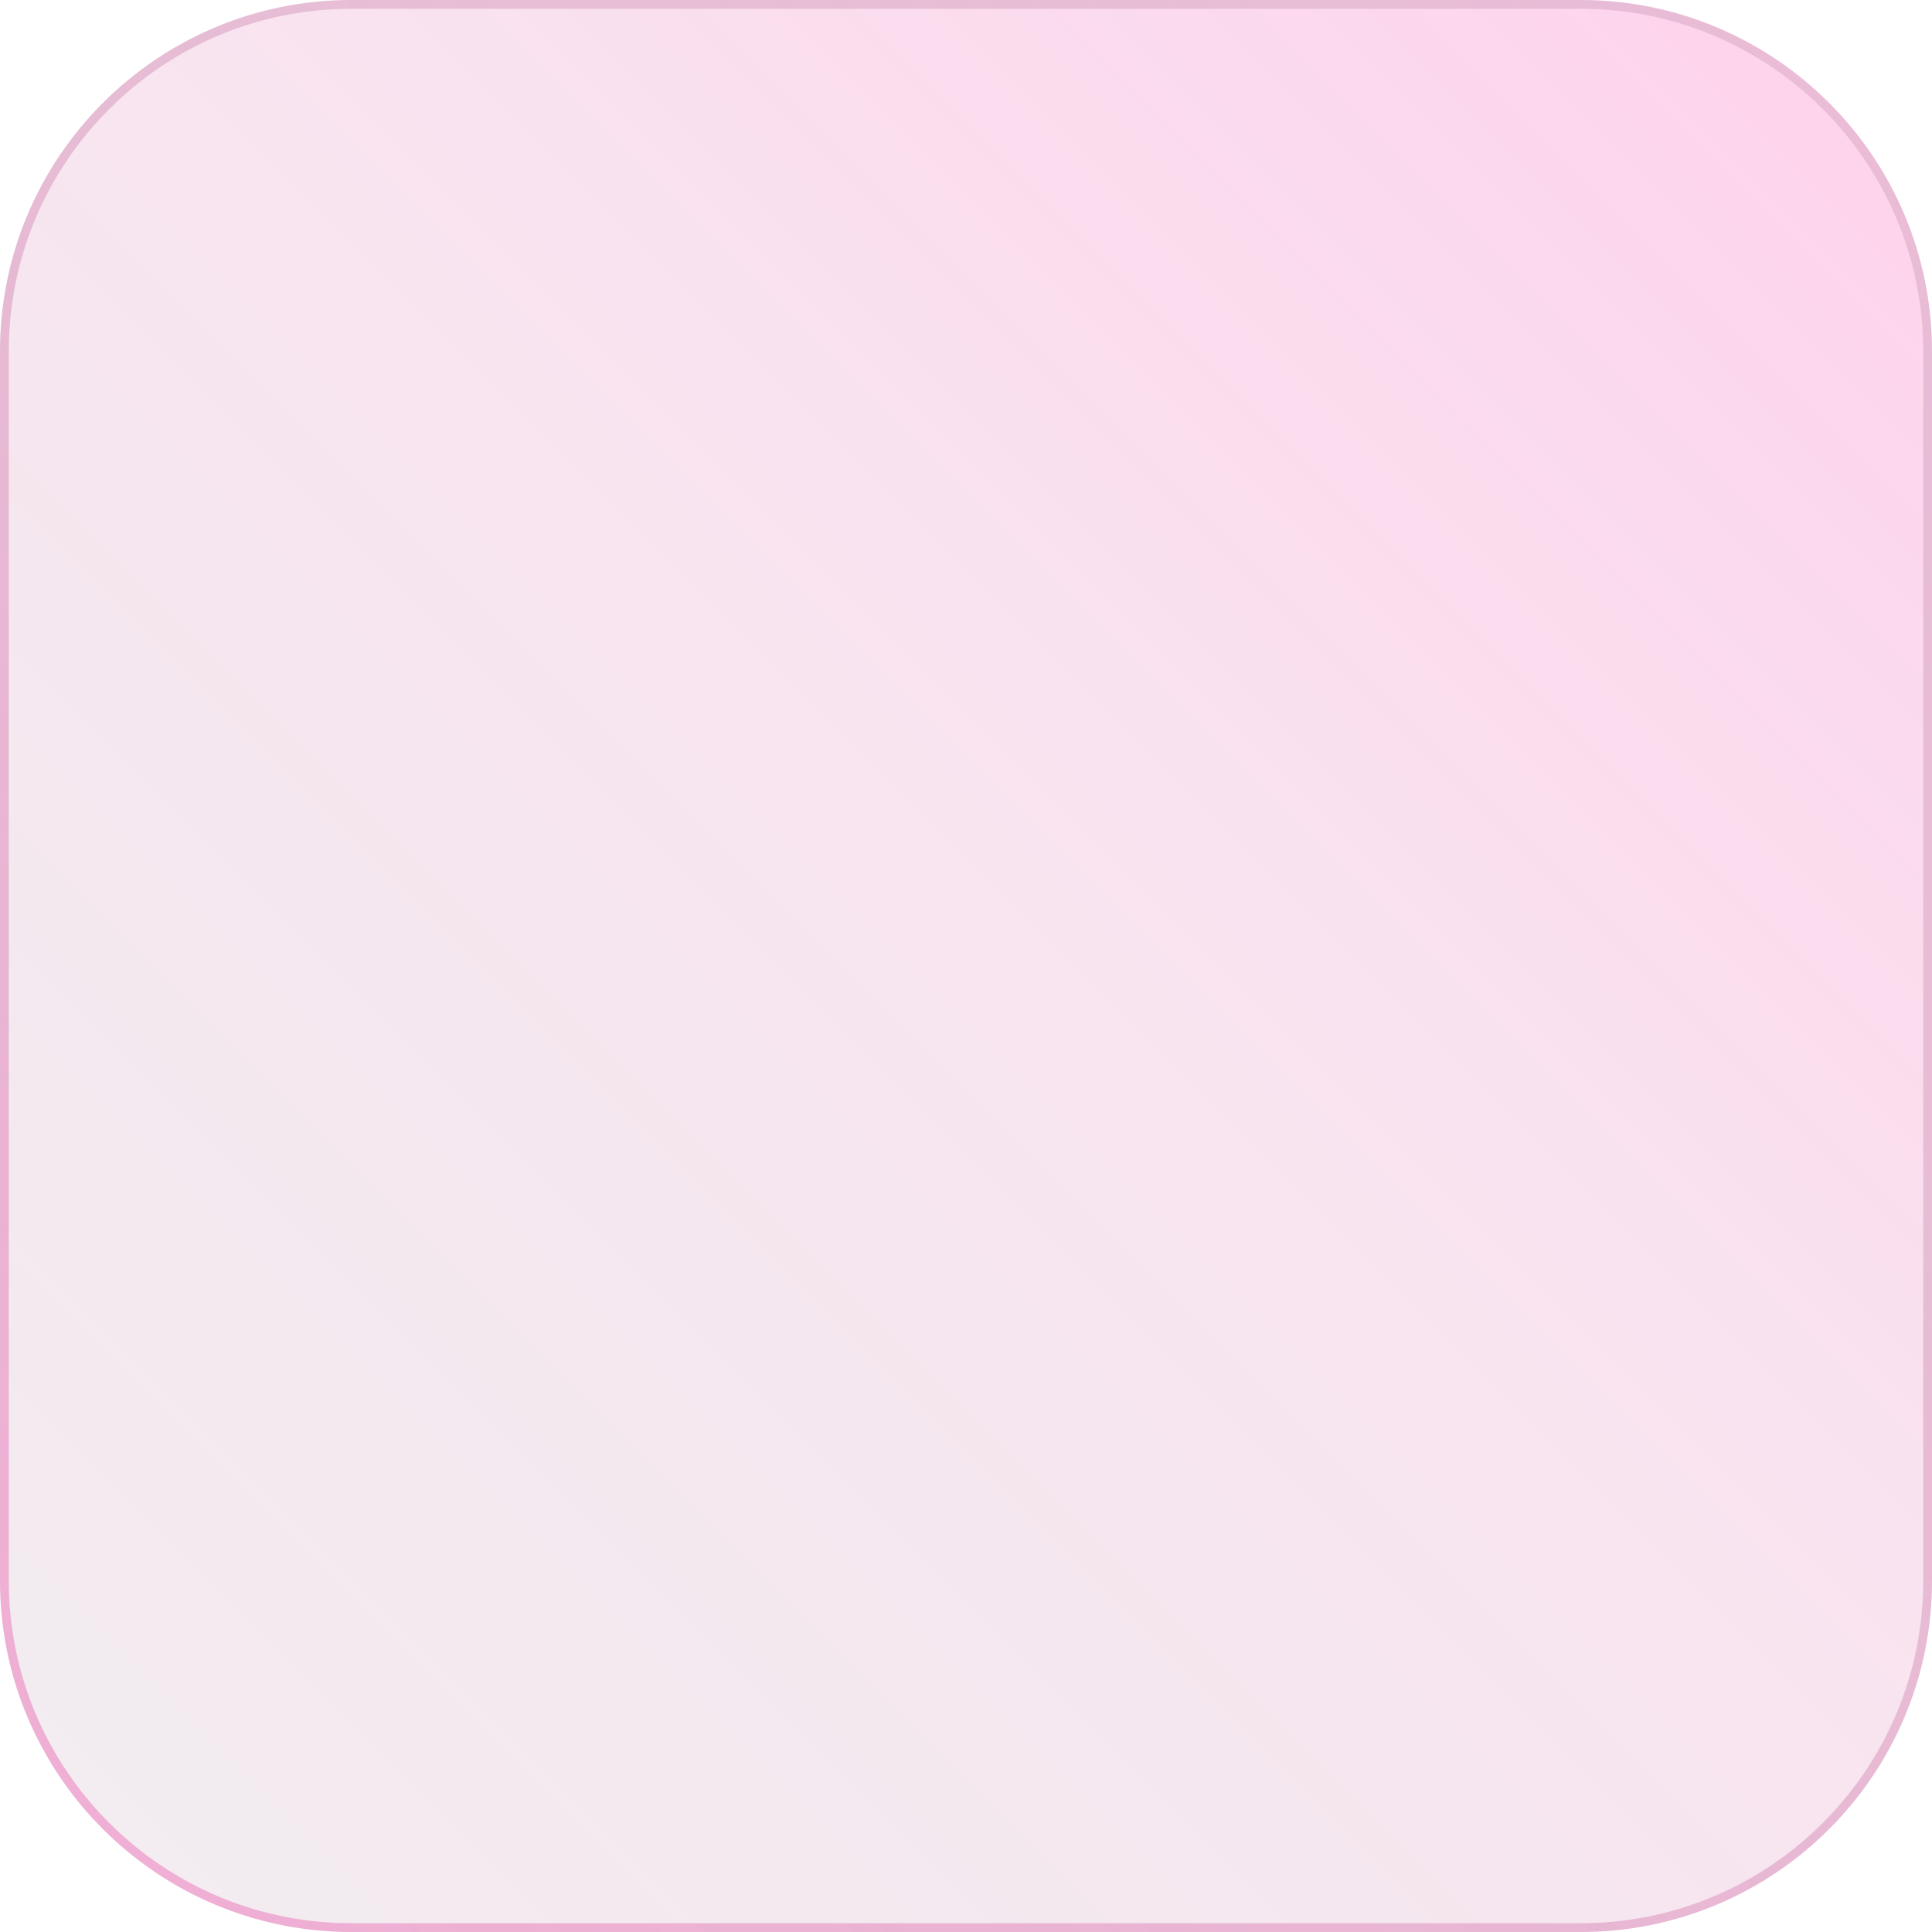 <svg version="1.2" xmlns="http://www.w3.org/2000/svg" viewBox="0 0 220 220" width="220" height="220"><defs><linearGradient id="P" gradientUnits="userSpaceOnUse"/><linearGradient id="g1" x2="1" href="#P" gradientTransform="matrix(-220,220,-220,-220,220,0)"><stop stop-color="#ff0093" stop-opacity=".5"/><stop offset=".42" stop-color="#c80073" stop-opacity=".3"/><stop offset="1" stop-color="#48002a" stop-opacity=".2"/></linearGradient><linearGradient id="g2" x2="1" href="#P" gradientTransform="matrix(220,-262.5,262.5,220,-1,262.5)"><stop stop-color="#f5008d" stop-opacity=".5"/><stop offset="1" stop-color="#5b0034" stop-opacity=".2"/></linearGradient></defs><style>.a{opacity:.6;fill:url(#g1)}.b{fill:none;stroke:url(#g2)}</style><g style="opacity:.6"><path class="a" d="m220 40c0-22.1-17.9-40-40-40h-140c-22.1 0-40 17.9-40 40v140c0 22.1 17.9 40 40 40h140c22.1 0 40-17.9 40-40z"/><path class="b" d="m219.5 40c0-21.8-17.7-39.5-39.5-39.5h-140c-21.8 0-39.5 17.7-39.5 39.5v140c0 21.8 17.7 39.5 39.5 39.5h140c21.8 0 39.5-17.7 39.5-39.5z"/></g></svg>